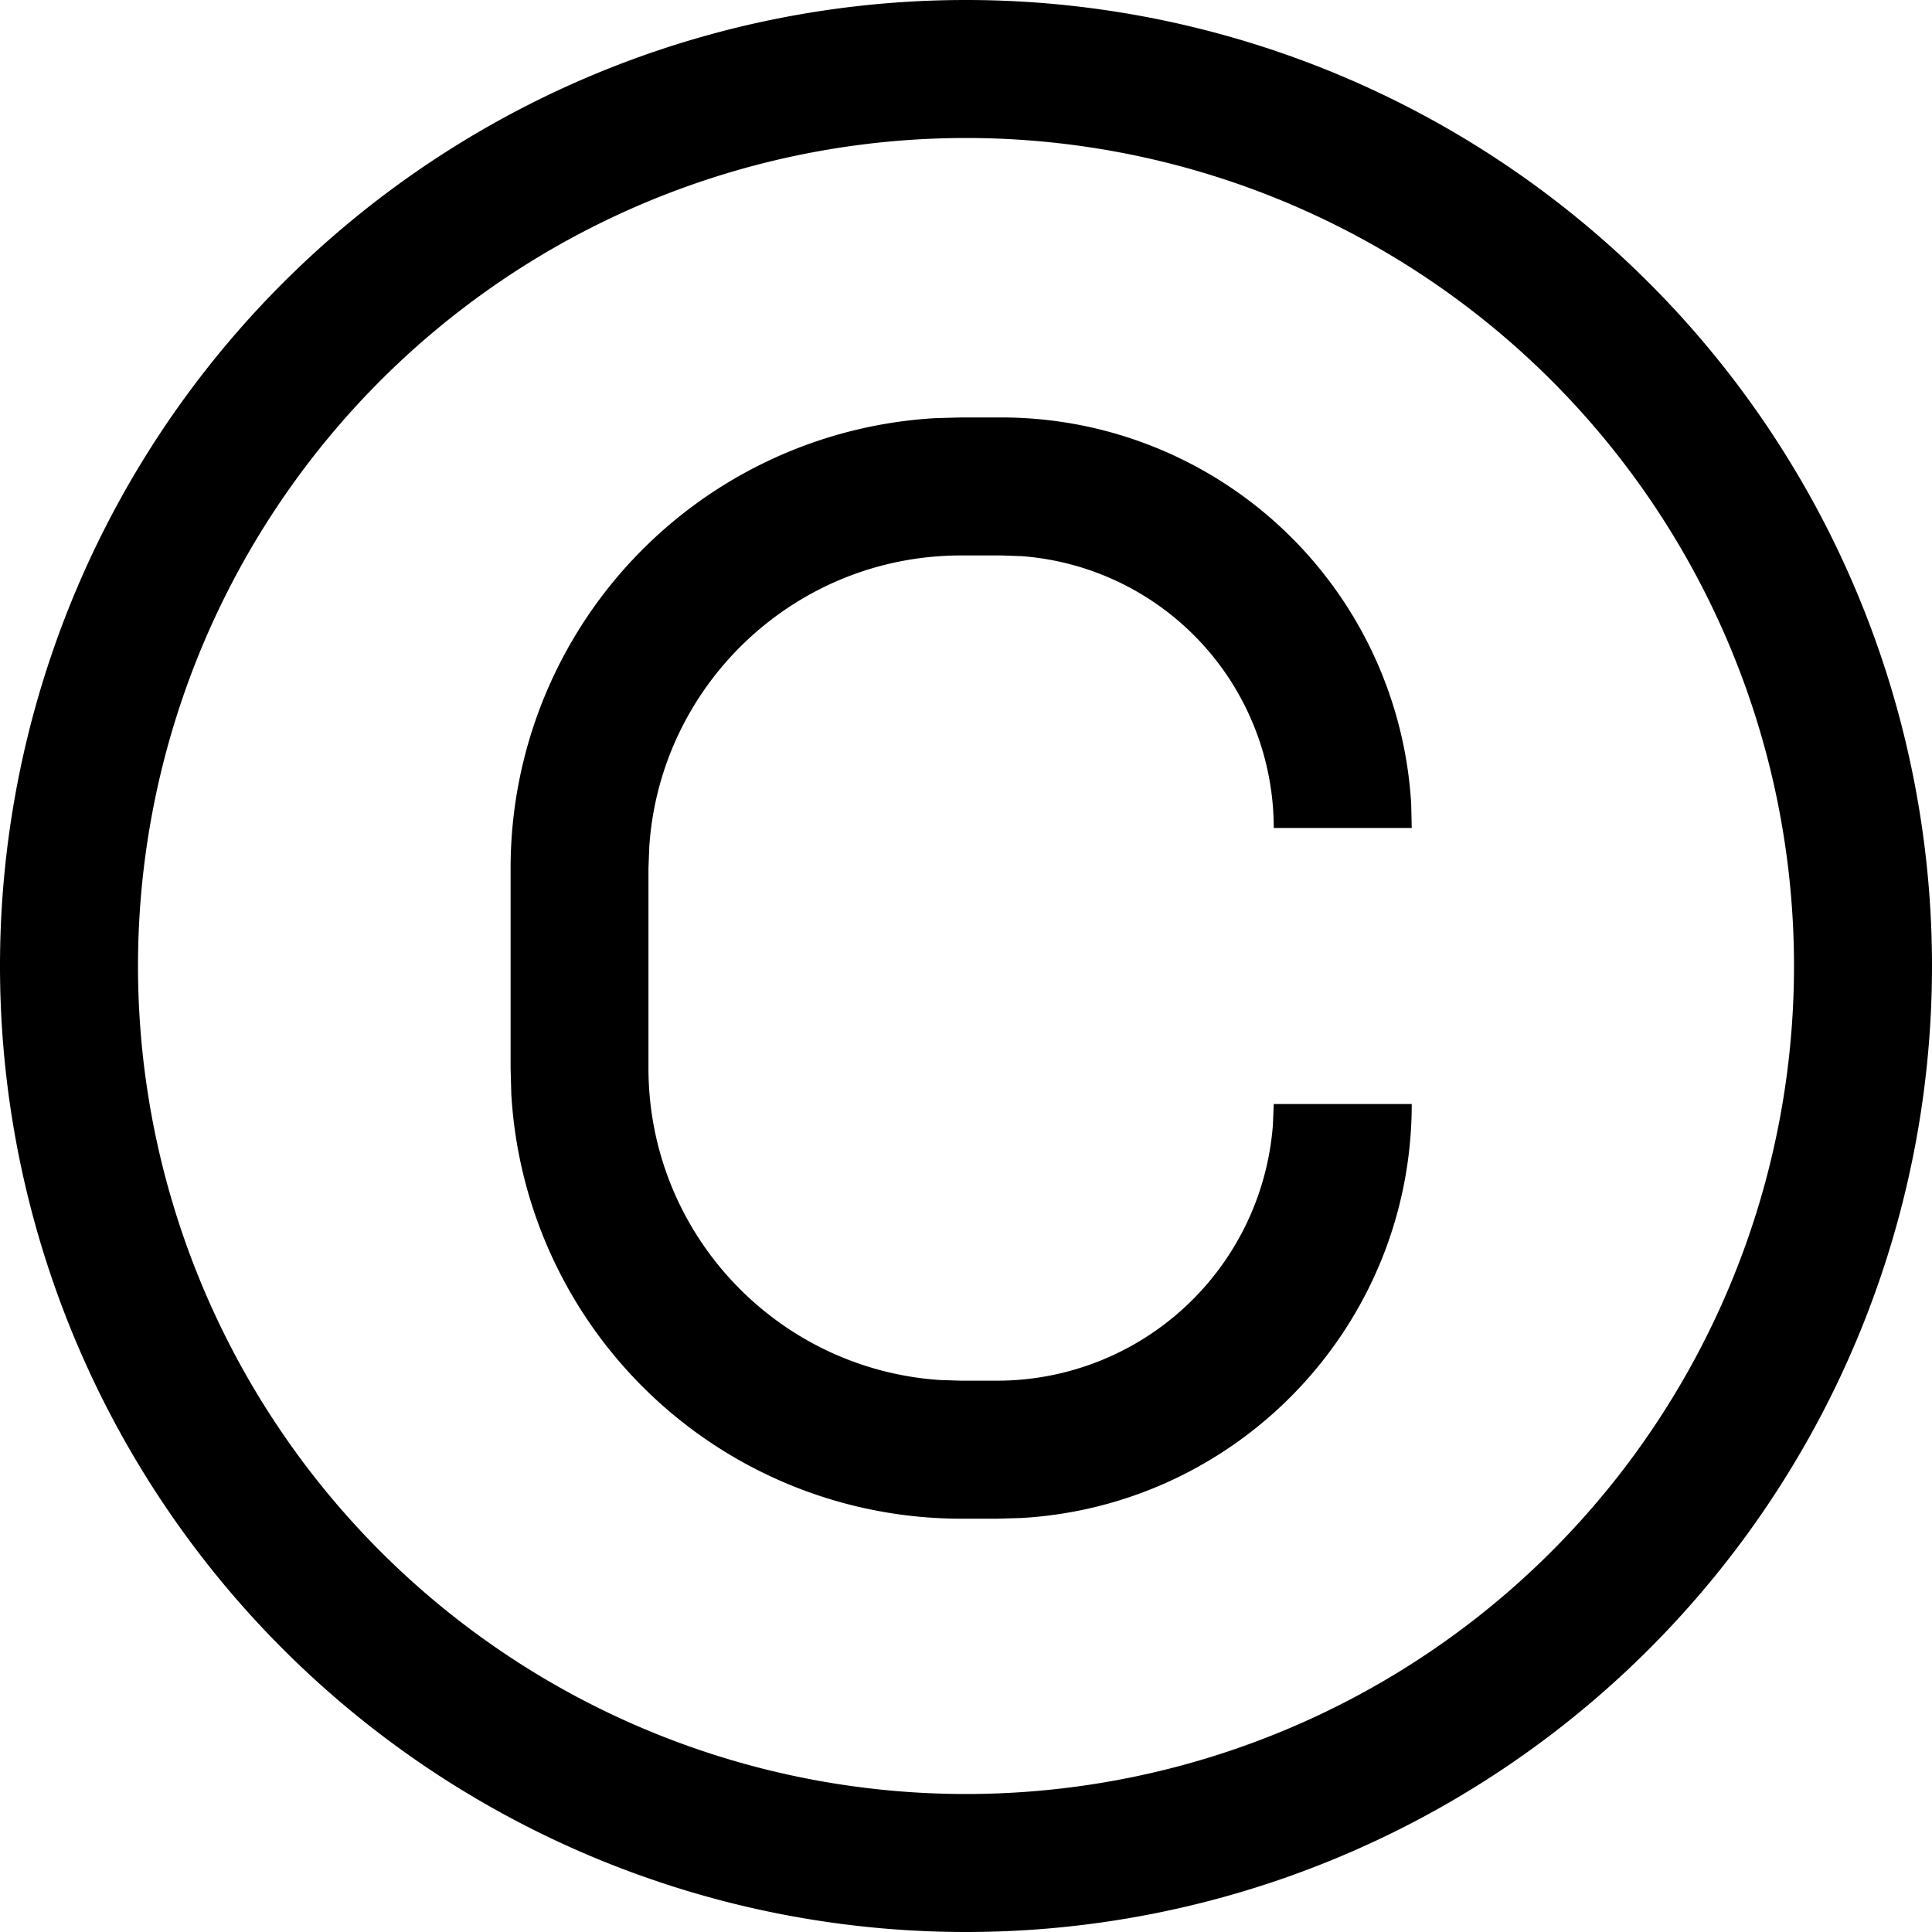 <svg viewBox="64 64 896 896"><path d="M512 64a448 448 0 1 1 0 896 448 448 0 0 1 0-896zm0 64a384 384 0 1 0 0 768 384 384 0 0 0 0-768z"/><path d="M528.384 257.6a190.4 190.4 0 0 1 190.08 179.2l.256 11.2h-64a126.4 126.4 0 0 0-116.992-126.08l-9.408-.32h-18.56c-76.8 0-139.584 59.648-144.64 135.04l-.384 9.984v92.736c0 76.736 59.584 139.52 135.04 144.64l9.92.32h16.64a128.32 128.32 0 0 0 128-118.72l.384-9.6h64c0 102.4-80.064 186.176-181.056 192l-11.264.32h-16.64A209.024 209.024 0 0 1 301.12 571.2l-.32-11.84v-92.8a209.024 209.024 0 0 1 197.12-208.64l11.84-.32h18.624z"/></svg>